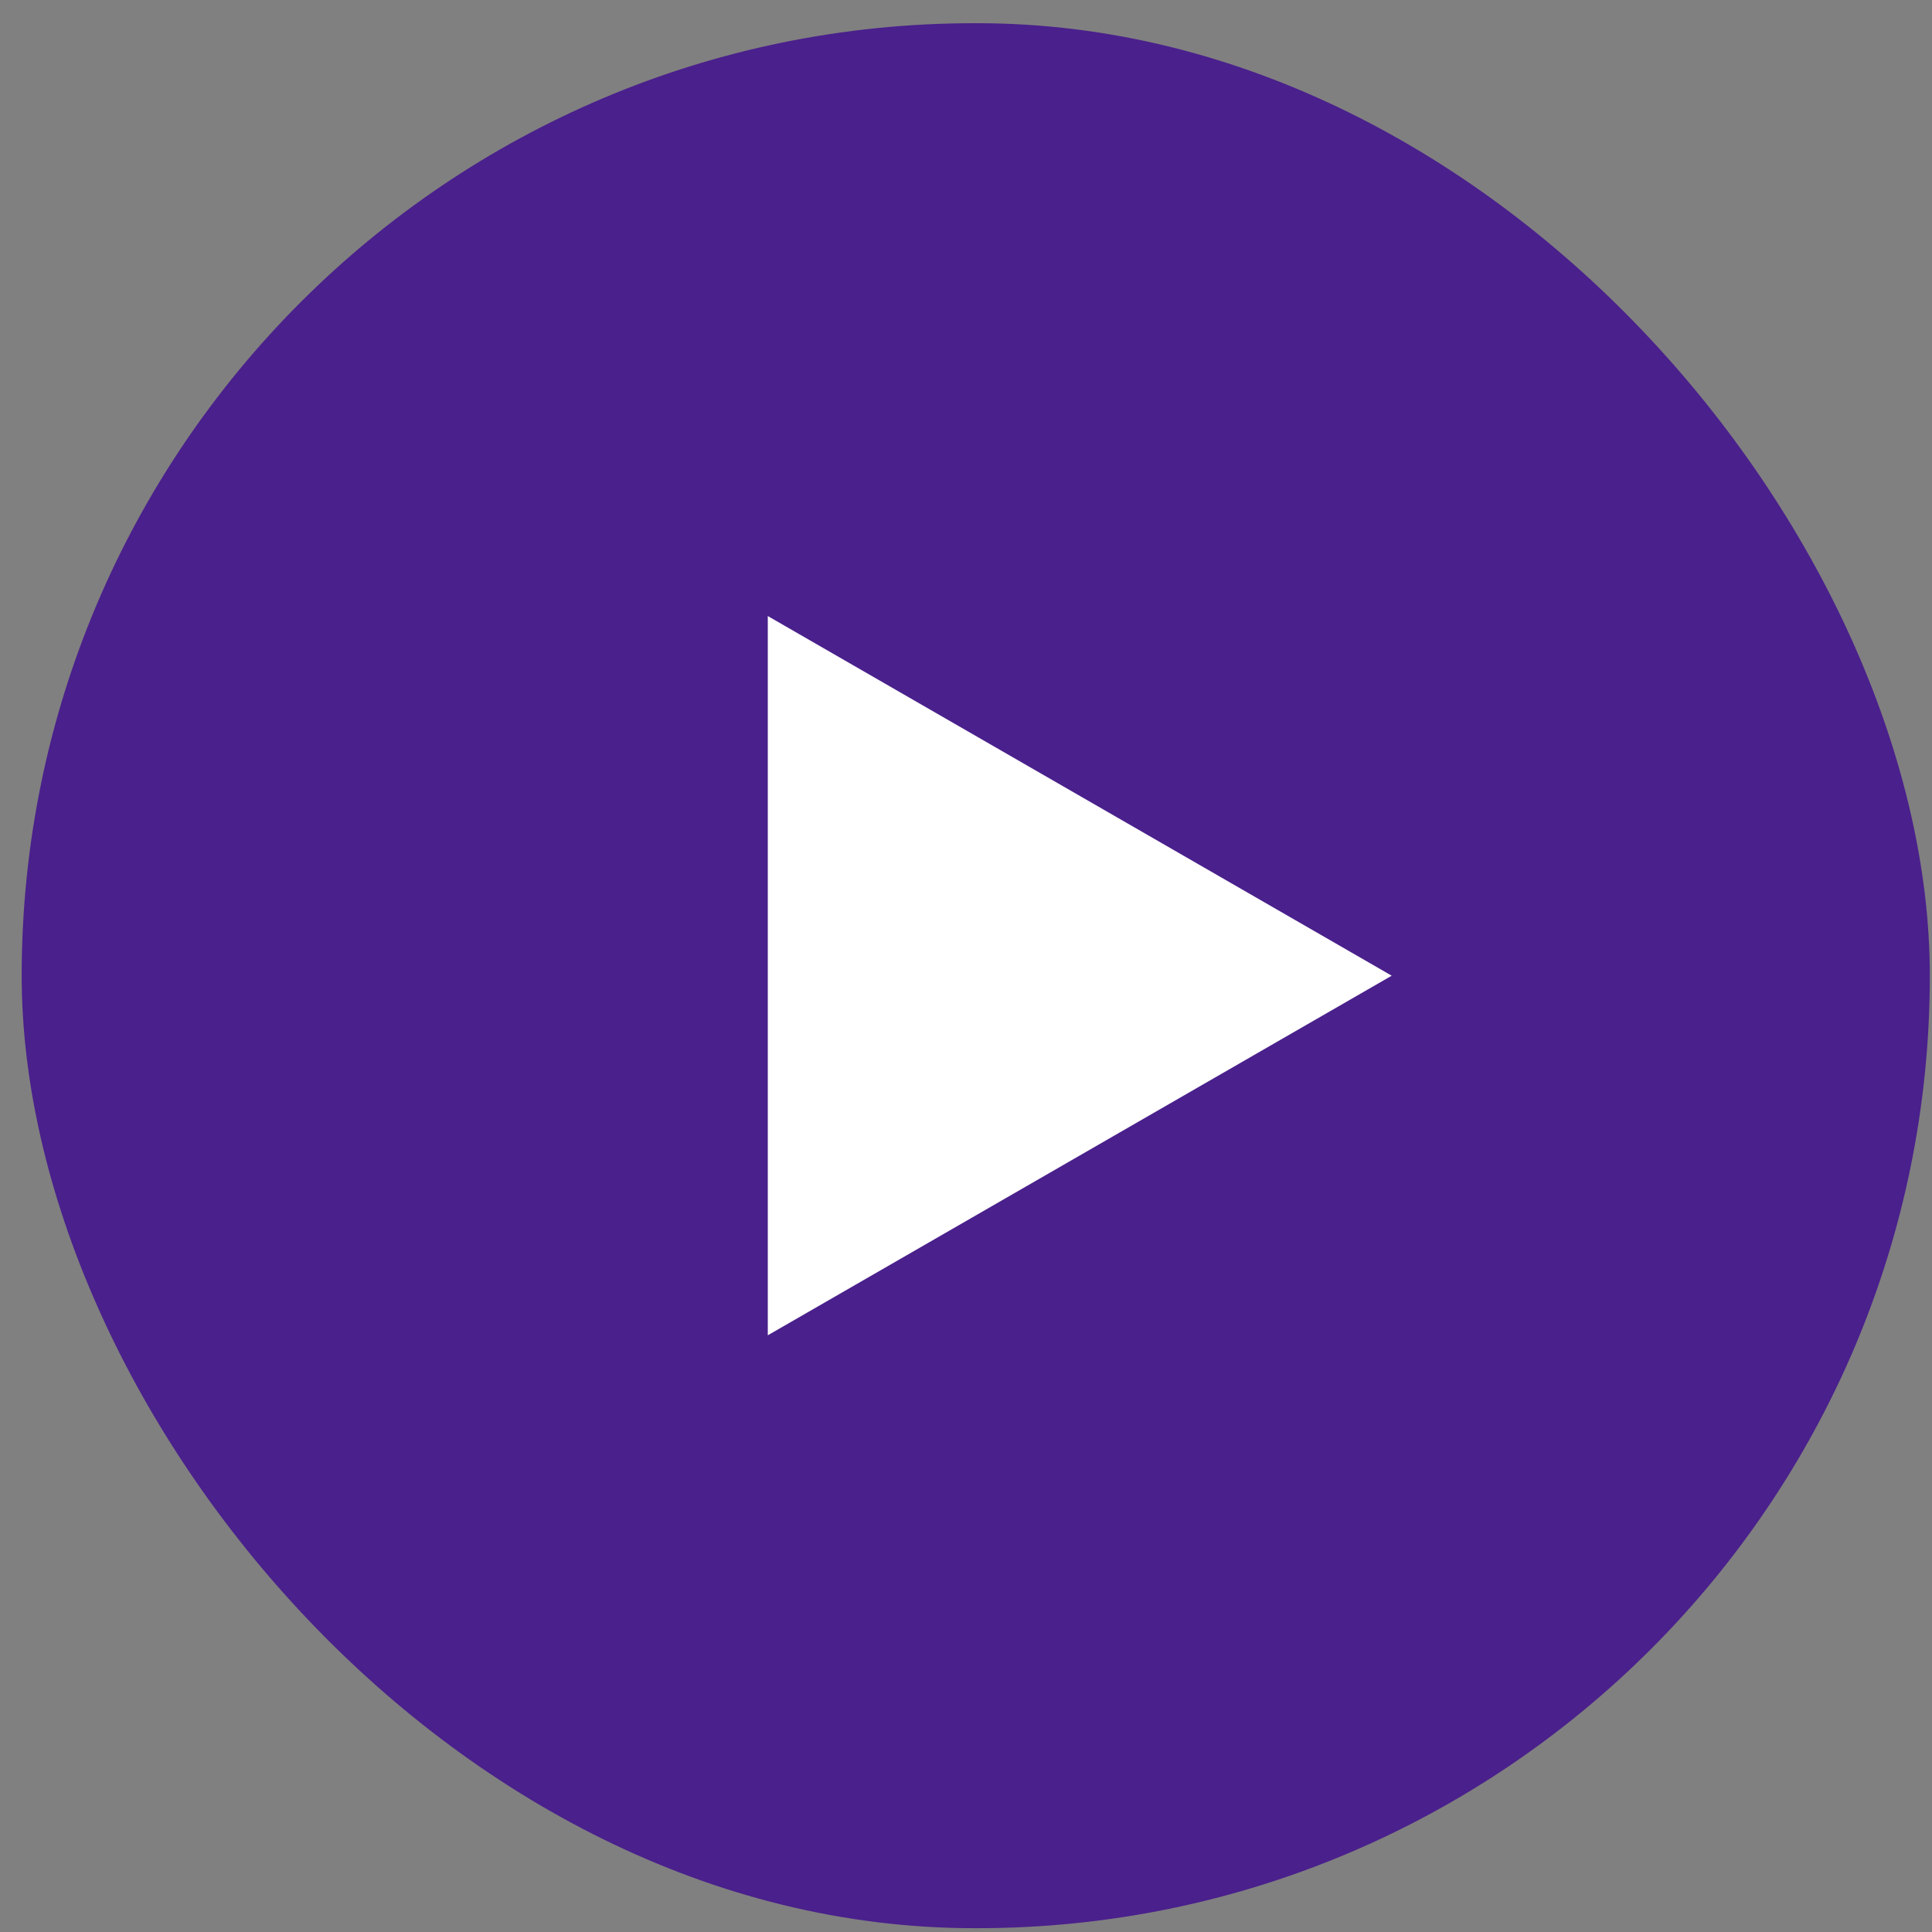 <svg width="81" height="81" fill="none" xmlns="http://www.w3.org/2000/svg"><rect width="100%" height="100%" fill="#808080" stroke="none"/><rect x=".909" y=".973" width="80" height="79.867" rx="39.934" fill="#4A208C"/><path d="M58.347 40.907L32.19 55.983V25.828l26.157 15.078z" fill="#fff"/></svg>